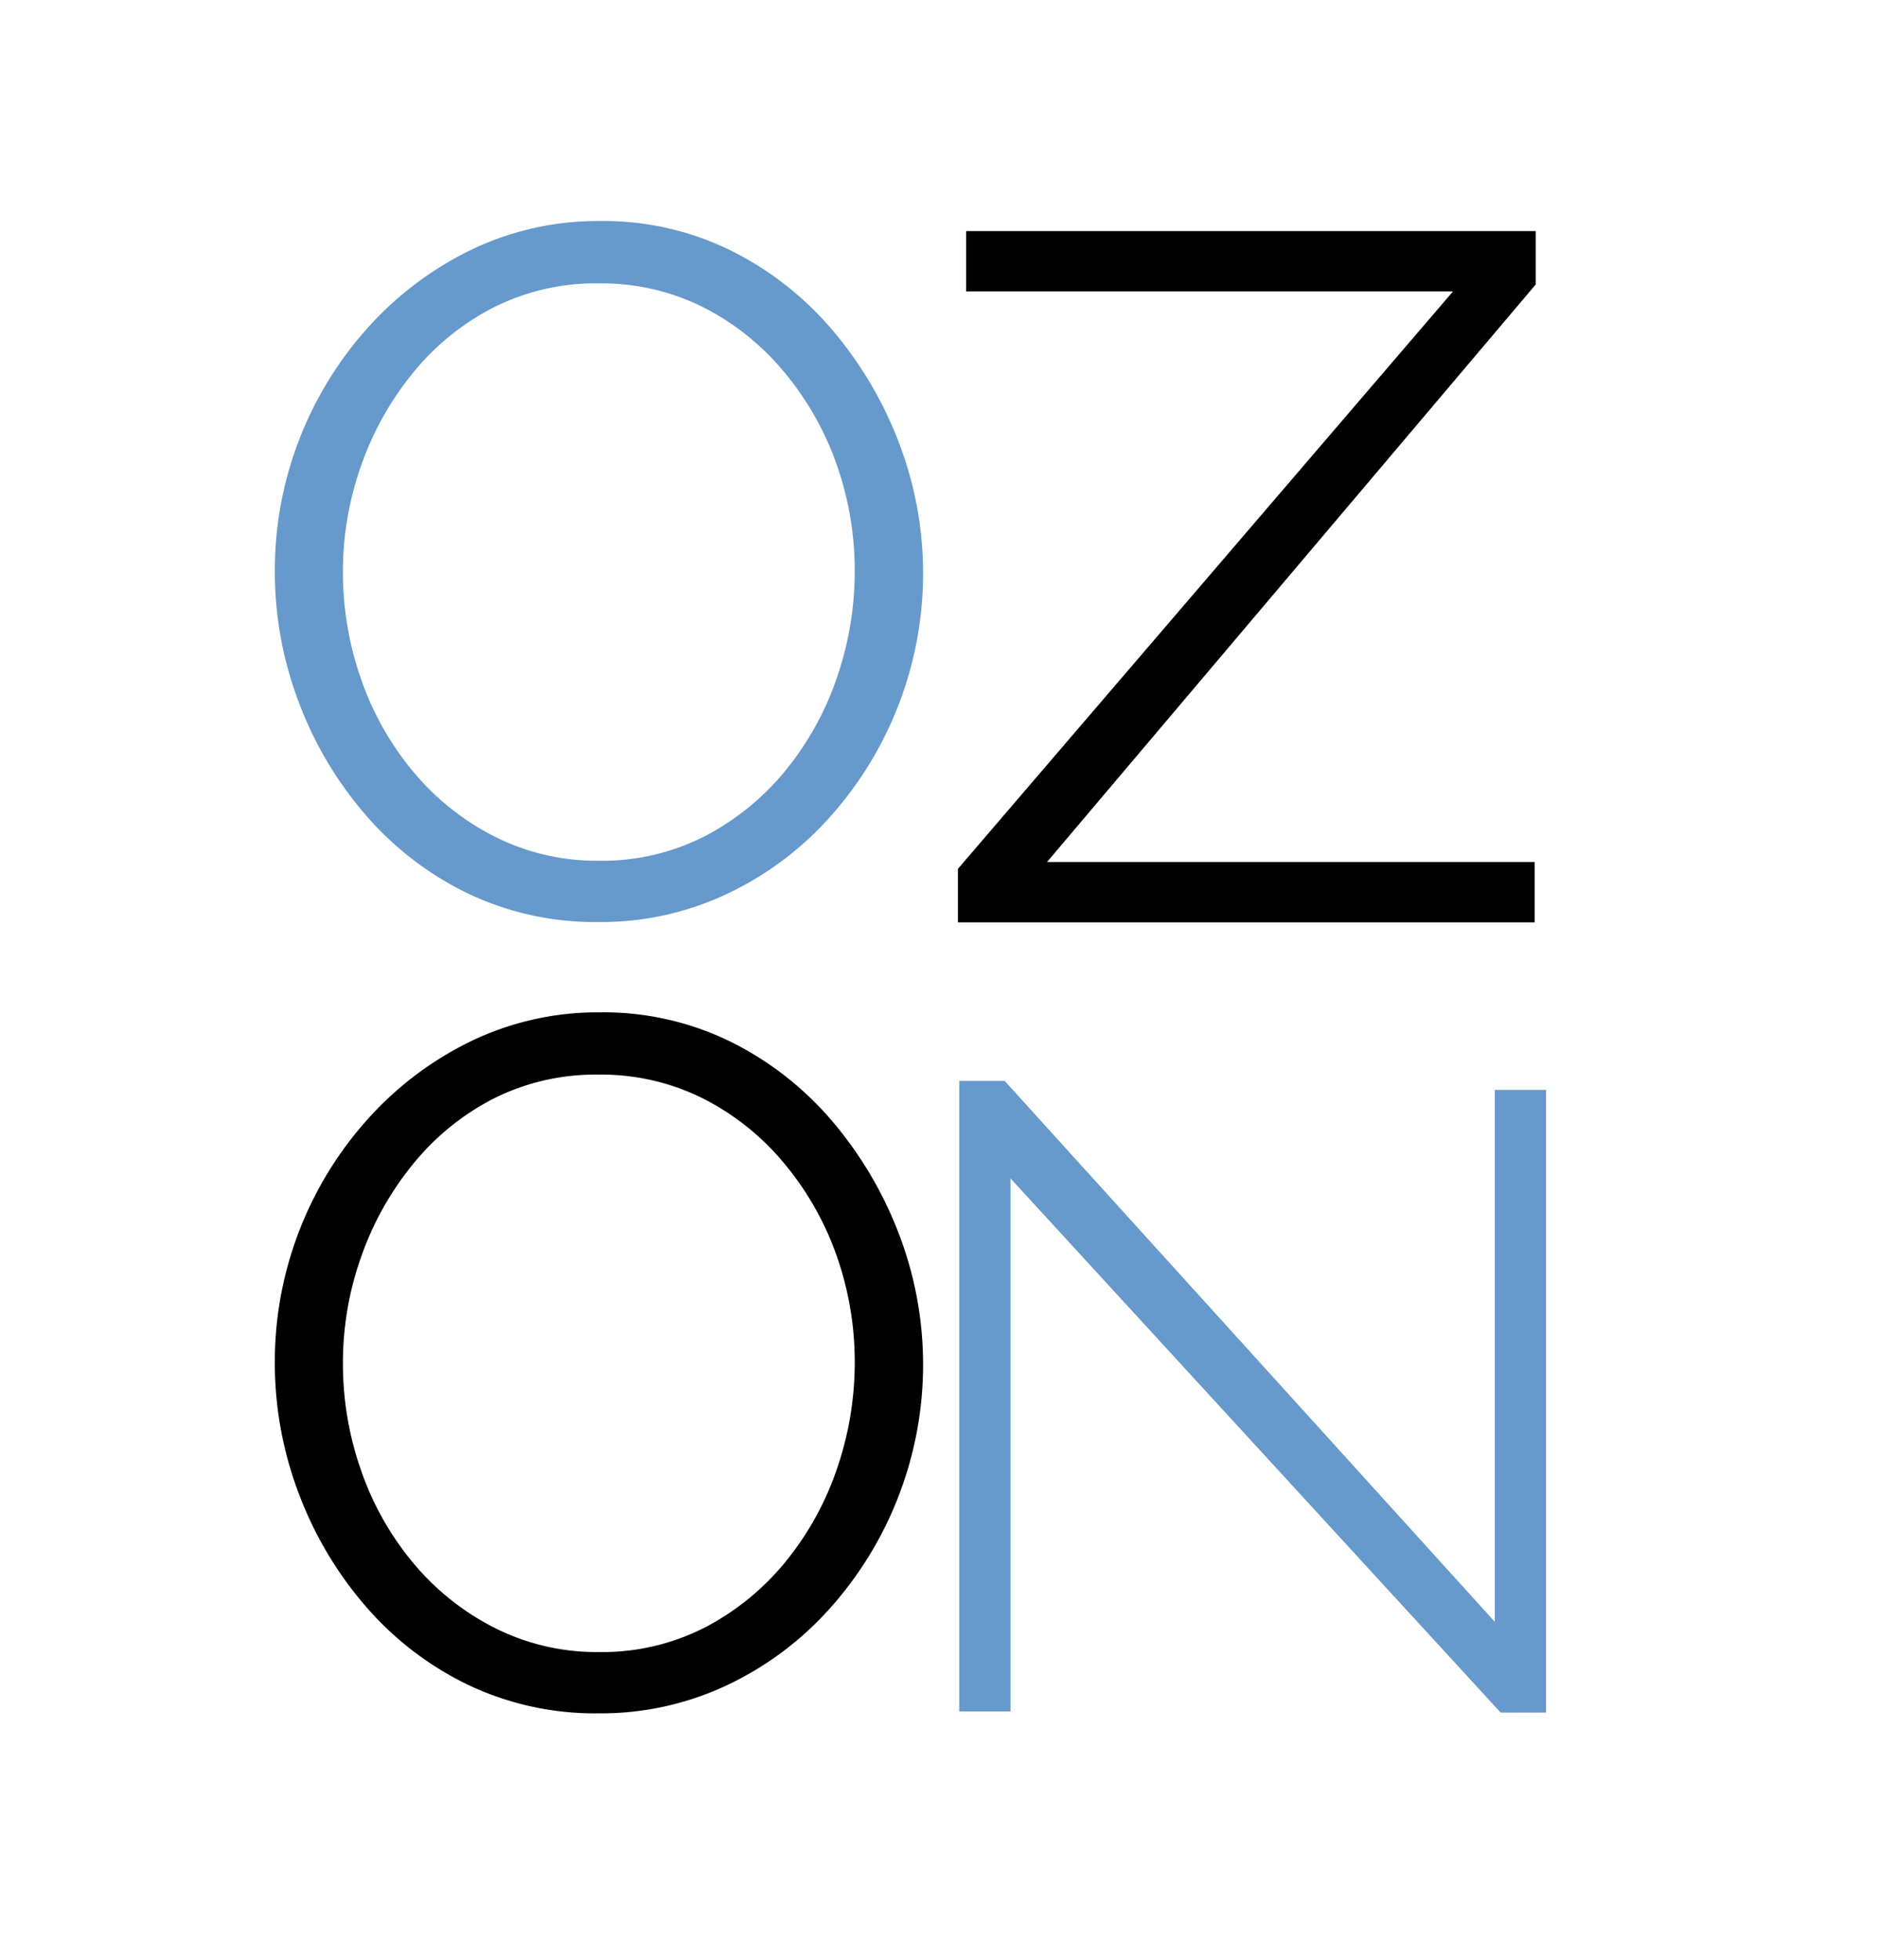 <svg xmlns="http://www.w3.org/2000/svg" viewBox="0 0 363 379"><defs><style>.a{fill:#69c;}</style></defs><title>ozon-svg</title><path class="a" d="M115.83,178.28a57.17,57.17,0,0,1-25.6-5.65,61.44,61.44,0,0,1-19.76-15.34,71.92,71.92,0,0,1-12.81-21.84,71,71,0,0,1-4.51-24.94,70.2,70.2,0,0,1,18-47.16,64.75,64.75,0,0,1,20-15.06A56.37,56.37,0,0,1,116,42.74a55.8,55.8,0,0,1,25.6,5.83A61.92,61.92,0,0,1,161.3,64.2,74.57,74.57,0,0,1,174,86a70.56,70.56,0,0,1-.18,50.17,70.45,70.45,0,0,1-13.18,21.65,62.28,62.28,0,0,1-20,15A57.11,57.11,0,0,1,115.83,178.28ZM66.32,110.51a62.1,62.1,0,0,0,3.58,21,56.82,56.82,0,0,0,10.17,17.88,49.64,49.64,0,0,0,15.72,12.43,43.82,43.82,0,0,0,20,4.61,43.64,43.64,0,0,0,20.62-4.8,49.83,49.83,0,0,0,15.62-12.8,57.86,57.86,0,0,0,9.89-18,63.05,63.05,0,0,0,3.38-20.33,61.61,61.61,0,0,0-3.57-20.9,57.73,57.73,0,0,0-10.26-17.88A49.23,49.23,0,0,0,135.79,59.3a44,44,0,0,0-20-4.51,43.84,43.84,0,0,0-20.42,4.7A48.68,48.68,0,0,0,79.78,72.2a59.2,59.2,0,0,0-10,18A61.08,61.08,0,0,0,66.32,110.51Z"/><path d="M185.25,168,281,56.35H186.84V44.68H297V55L202.49,166.67H296.8v11.67H185.25Z"/><path d="M115.83,331.28a57.17,57.17,0,0,1-25.6-5.65,61.44,61.44,0,0,1-19.76-15.34,71.92,71.92,0,0,1-12.81-21.84,71,71,0,0,1-4.51-24.94,70.2,70.2,0,0,1,18-47.16,64.75,64.75,0,0,1,20-15.06A56.37,56.37,0,0,1,116,195.74a55.8,55.8,0,0,1,25.6,5.83A61.92,61.92,0,0,1,161.3,217.2,74.57,74.57,0,0,1,174,239a70.56,70.56,0,0,1-.18,50.17,70.45,70.45,0,0,1-13.18,21.65,62.28,62.28,0,0,1-20,15A57.11,57.11,0,0,1,115.83,331.28ZM66.32,263.51a62.1,62.1,0,0,0,3.58,21,56.82,56.82,0,0,0,10.17,17.88,49.64,49.64,0,0,0,15.72,12.43,43.82,43.82,0,0,0,20,4.61,43.64,43.64,0,0,0,20.62-4.8,49.83,49.83,0,0,0,15.62-12.8,57.86,57.86,0,0,0,9.89-18,63.05,63.05,0,0,0,3.38-20.33,61.61,61.61,0,0,0-3.57-20.9,57.73,57.73,0,0,0-10.26-17.88,49.23,49.23,0,0,0-15.72-12.43,44,44,0,0,0-20-4.51,43.84,43.84,0,0,0-20.42,4.7A48.68,48.68,0,0,0,79.78,225.2a59.2,59.2,0,0,0-10,18A61.08,61.08,0,0,0,66.32,263.51Z"/><path class="a" d="M194.3,209l94.79,104.59V210.73H299v120.4h-8.79L195.42,227.84V330.92h-9.91V209Z"/></svg>